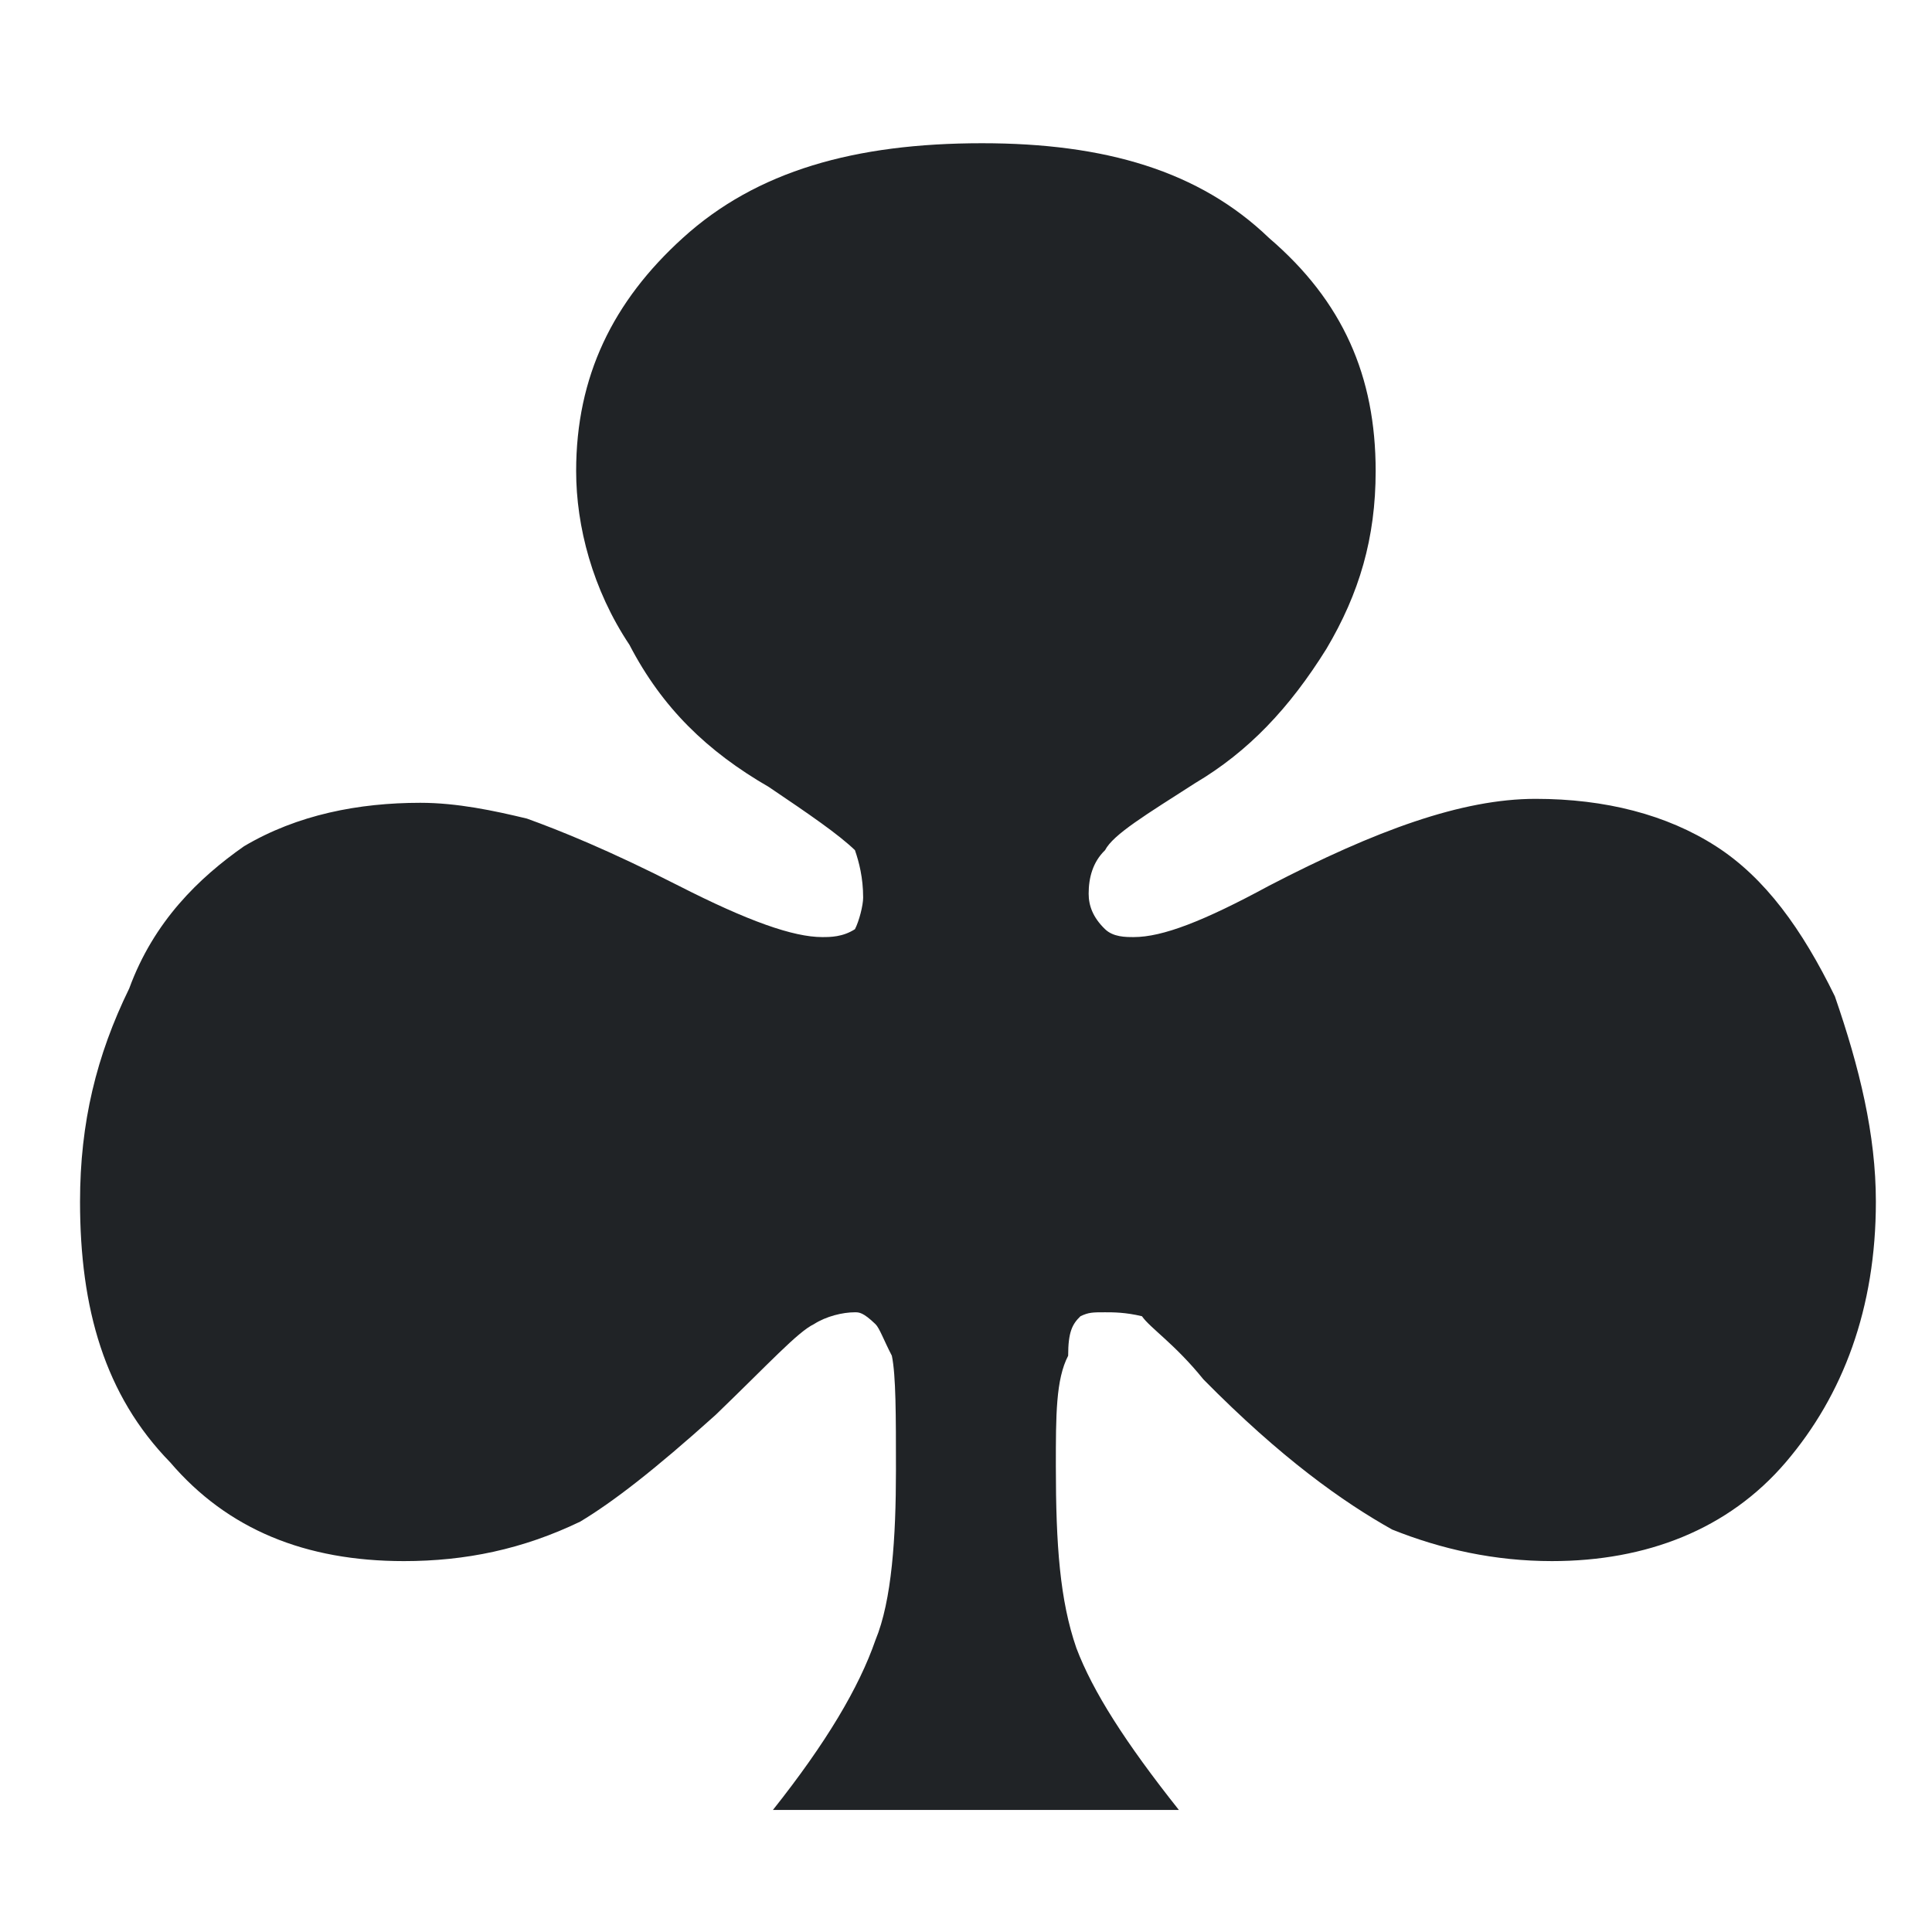 <?xml version="1.0" encoding="UTF-8" standalone="no"?>
<!-- Creator: CorelDRAW -->

<svg
   xmlns:dc="http://purl.org/dc/elements/1.1/"
   xmlns:cc="http://creativecommons.org/ns#"
   xmlns:rdf="http://www.w3.org/1999/02/22-rdf-syntax-ns#"
   xmlns:svg="http://www.w3.org/2000/svg"
   xmlns="http://www.w3.org/2000/svg"
   xmlns:sodipodi="http://sodipodi.sourceforge.net/DTD/sodipodi-0.dtd"
   xmlns:inkscape="http://www.inkscape.org/namespaces/inkscape"
   xml:space="preserve"
   width="1cm"
   height="1cm"
   style="shape-rendering:geometricPrecision; text-rendering:geometricPrecision; image-rendering:optimizeQuality; fill-rule:evenodd"
   viewBox="0 0 1000 1000"
   version="1.1"
   id="svg3893"
   sodipodi:docname="clubs.svg"
   inkscape:version="0.92.4 (5da689c313, 2019-01-14)"
   inkscape:export-filename="C:\Users\acesareh\Desktop\Enseignes\clubs.png"
   inkscape:export-xdpi="2798.1589"
   inkscape:export-ydpi="2798.1589"><sodipodi:namedview
   pagecolor="#ffffff"
   bordercolor="#666666"
   borderopacity="1"
   objecttolerance="10"
   gridtolerance="10"
   guidetolerance="10"
   inkscape:pageopacity="0"
   inkscape:pageshadow="2"
   inkscape:window-width="1920"
   inkscape:window-height="1017"
   id="namedview3895"
   showgrid="false"
   inkscape:zoom="6.2441667"
   inkscape:cx="-10.329641"
   inkscape:cy="18.897638"
   inkscape:window-x="-8"
   inkscape:window-y="-8"
   inkscape:window-maximized="1"
   inkscape:current-layer="g3890" />
 <defs
   id="defs3880">
  <style
   type="text/css"
   id="style3878">
   <![CDATA[
    .fil0 {fill:#202326}
    .fil1 {fill:#D52C27}
   ]]>
  </style>
 
  
 </defs>
 <g
   id="g3890">
   <path
   style="fill:#202326;stroke-width:2.083"
   inkscape:connector-curvature="0"
   id="path3882"
   d="M 610.174,936.814 H 400.076 c 27.589,-34.752 44.566,-63.372 53.055,-87.903 8.489,-20.443 10.611,-53.151 10.611,-87.903 0,-28.62 0,-49.062 -2.122,-59.284 -4.244,-8.177 -6.367,-14.31 -8.489,-16.354 -6.367,-6.133 -8.489,-6.133 -10.611,-6.133 -6.367,0 -14.855,2.044 -21.222,6.133 -8.489,4.089 -23.344,20.443 -50.933,47.018 -31.833,28.62 -53.055,44.974 -70.033,55.195 -29.711,14.31 -59.422,20.443 -91.255,20.443 -50.933,0 -91.255,-16.354 -120.966,-51.106 -33.955,-34.752 -46.688,-79.726 -46.688,-134.921 0,-40.885 8.489,-75.638 25.466,-110.39 12.733,-34.752 36.077,-57.239 59.422,-73.593 27.589,-16.354 59.422,-22.487 91.255,-22.487 19.1,0 38.2,4.089 55.177,8.177 16.978,6.133 42.444,16.354 78.522,34.752 36.077,18.398 59.422,26.575 74.277,26.575 4.244,0 10.611,0 16.978,-4.089 2.122,-4.089 4.244,-12.266 4.244,-16.354 0,-10.221 -2.122,-18.398 -4.244,-24.531 -8.489,-8.177 -23.344,-18.398 -44.566,-32.708 -31.833,-18.398 -55.177,-40.885 -72.155,-73.593 -19.1,-28.62 -27.589,-61.328 -27.589,-89.947 0,-49.062 19.1,-87.903 55.177,-120.611 38.2,-34.752 89.133,-49.062 154.921,-49.062 63.666,0 112.477,14.31 148.554,49.062 38.2,32.708 55.177,71.549 55.177,120.611 0,34.752 -8.489,63.372 -25.466,91.992 -19.1,30.664 -40.322,53.151 -67.911,69.505 -25.466,16.354 -42.444,26.575 -46.688,34.752 -6.367,6.133 -8.489,14.31 -8.489,22.487 0,6.133 2.122,12.266 8.489,18.398 4.244,4.089 10.611,4.089 14.855,4.089 14.855,0 36.077,-8.177 70.033,-26.575 55.177,-28.62 99.744,-44.974 137.943,-44.974 36.077,0 67.911,8.177 93.377,24.531 25.466,16.354 44.566,42.929 61.544,77.682 12.733,36.797 21.222,71.549 21.222,106.302 0,55.195 -16.978,100.169 -46.689,134.921 -29.711,34.752 -72.155,51.106 -120.966,51.106 -29.711,0 -57.3,-6.133 -82.766,-16.354 -25.466,-14.31 -57.3,-36.797 -97.621,-77.682 -14.855,-18.398 -27.589,-26.575 -31.833,-32.708 -8.489,-2.044 -14.855,-2.044 -19.1,-2.044 -6.367,0 -8.489,0 -12.733,2.044 -4.244,4.089 -6.367,8.177 -6.367,20.443 -6.367,12.266 -6.367,30.664 -6.367,57.239 0,40.885 2.122,69.505 10.611,94.036 8.489,22.487 25.466,49.062 53.055,83.815 z"
   class="fil0" />
   
   
   
  </g>
</svg>